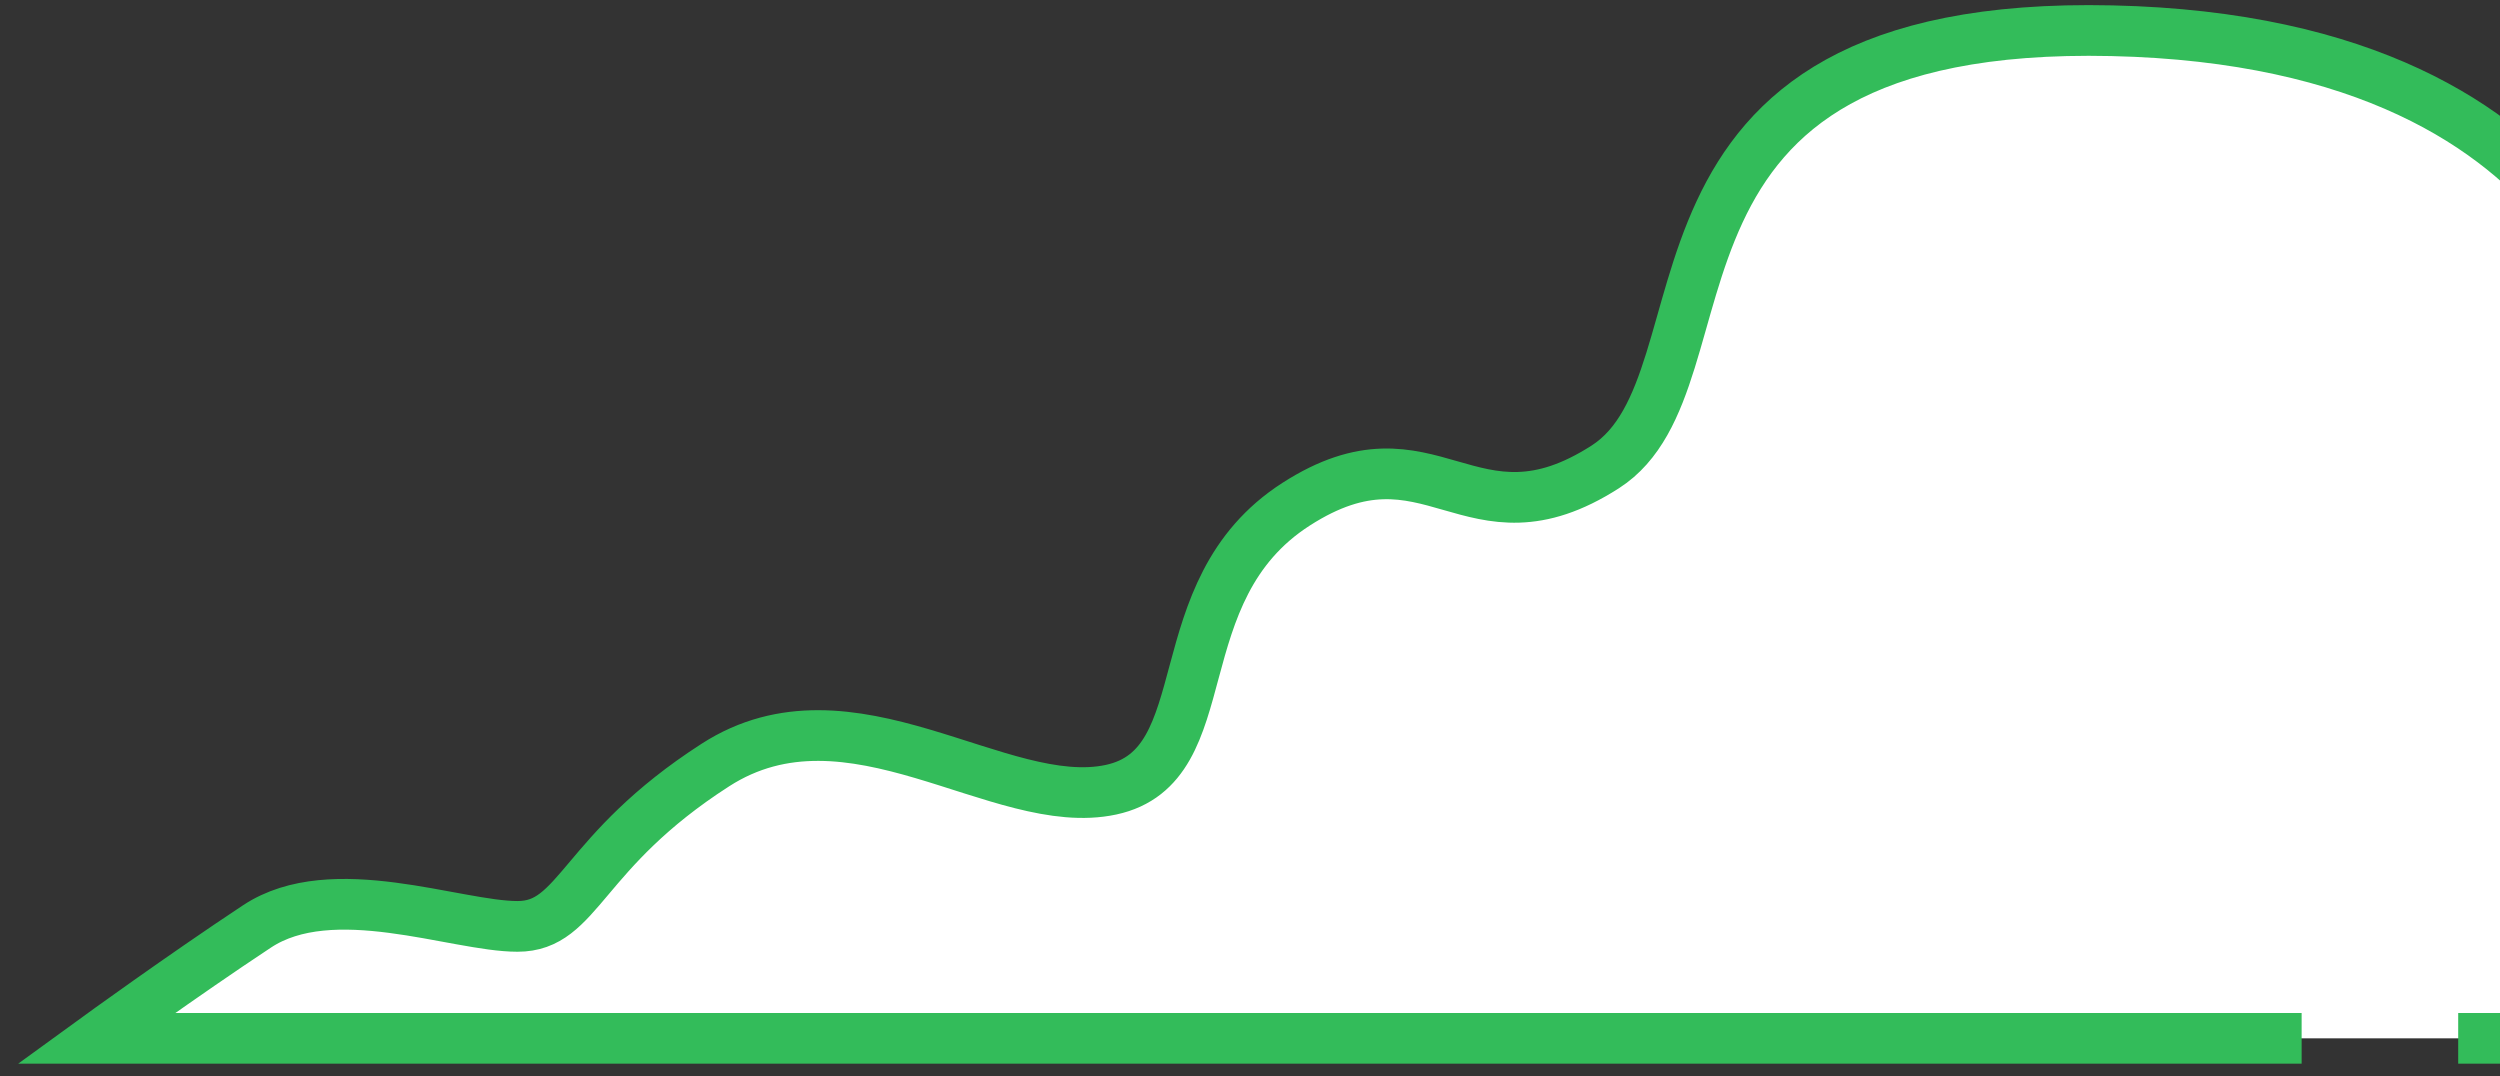 <svg xmlns="http://www.w3.org/2000/svg" width="72" height="31" viewBox="0 0 72 31" fill="none">
  <rect x="0" y="0" width="72" height="31" fill="#333333" stroke="none"/>
  <path d="M70.796 29.904H92.851C92.851 29.904 93.926 26.638 90.009 24.494C86.1 22.35 84.317 24.134 82.892 22.35C81.467 20.566 86.809 15.909 76.133 11.262C76.133 11.262 75.417 1.212 60.824 0.885C46.231 0.558 50.148 10.935 46.231 13.447C42.314 15.96 41.231 12.015 37.33 14.52C33.43 17.023 35.197 22.057 31.997 22.744C28.797 23.431 24.496 19.528 20.604 22.032C16.712 24.535 16.687 26.68 14.904 26.68C13.12 26.68 9.57 25.248 7.403 26.68C5.236 28.112 2.77 29.904 2.77 29.904H66.287" fill="white"/>
  <path d="M70.796 29.904H92.851C92.851 29.904 93.926 26.638 90.009 24.494C86.1 22.35 84.317 24.134 82.892 22.35C81.467 20.566 86.809 15.909 76.133 11.262C76.133 11.262 75.417 1.212 60.824 0.885C46.231 0.558 50.148 10.935 46.231 13.447C42.314 15.96 41.231 12.015 37.33 14.52C33.43 17.023 35.197 22.057 31.997 22.744C28.797 23.431 24.496 19.528 20.604 22.032C16.712 24.535 16.687 26.68 14.904 26.68C13.12 26.68 9.57 25.248 7.403 26.68C5.236 28.112 2.77 29.904 2.77 29.904H66.287" stroke="#33BC5A" stroke-width="1.46" stroke-miterlimit="10"/>
</svg>
